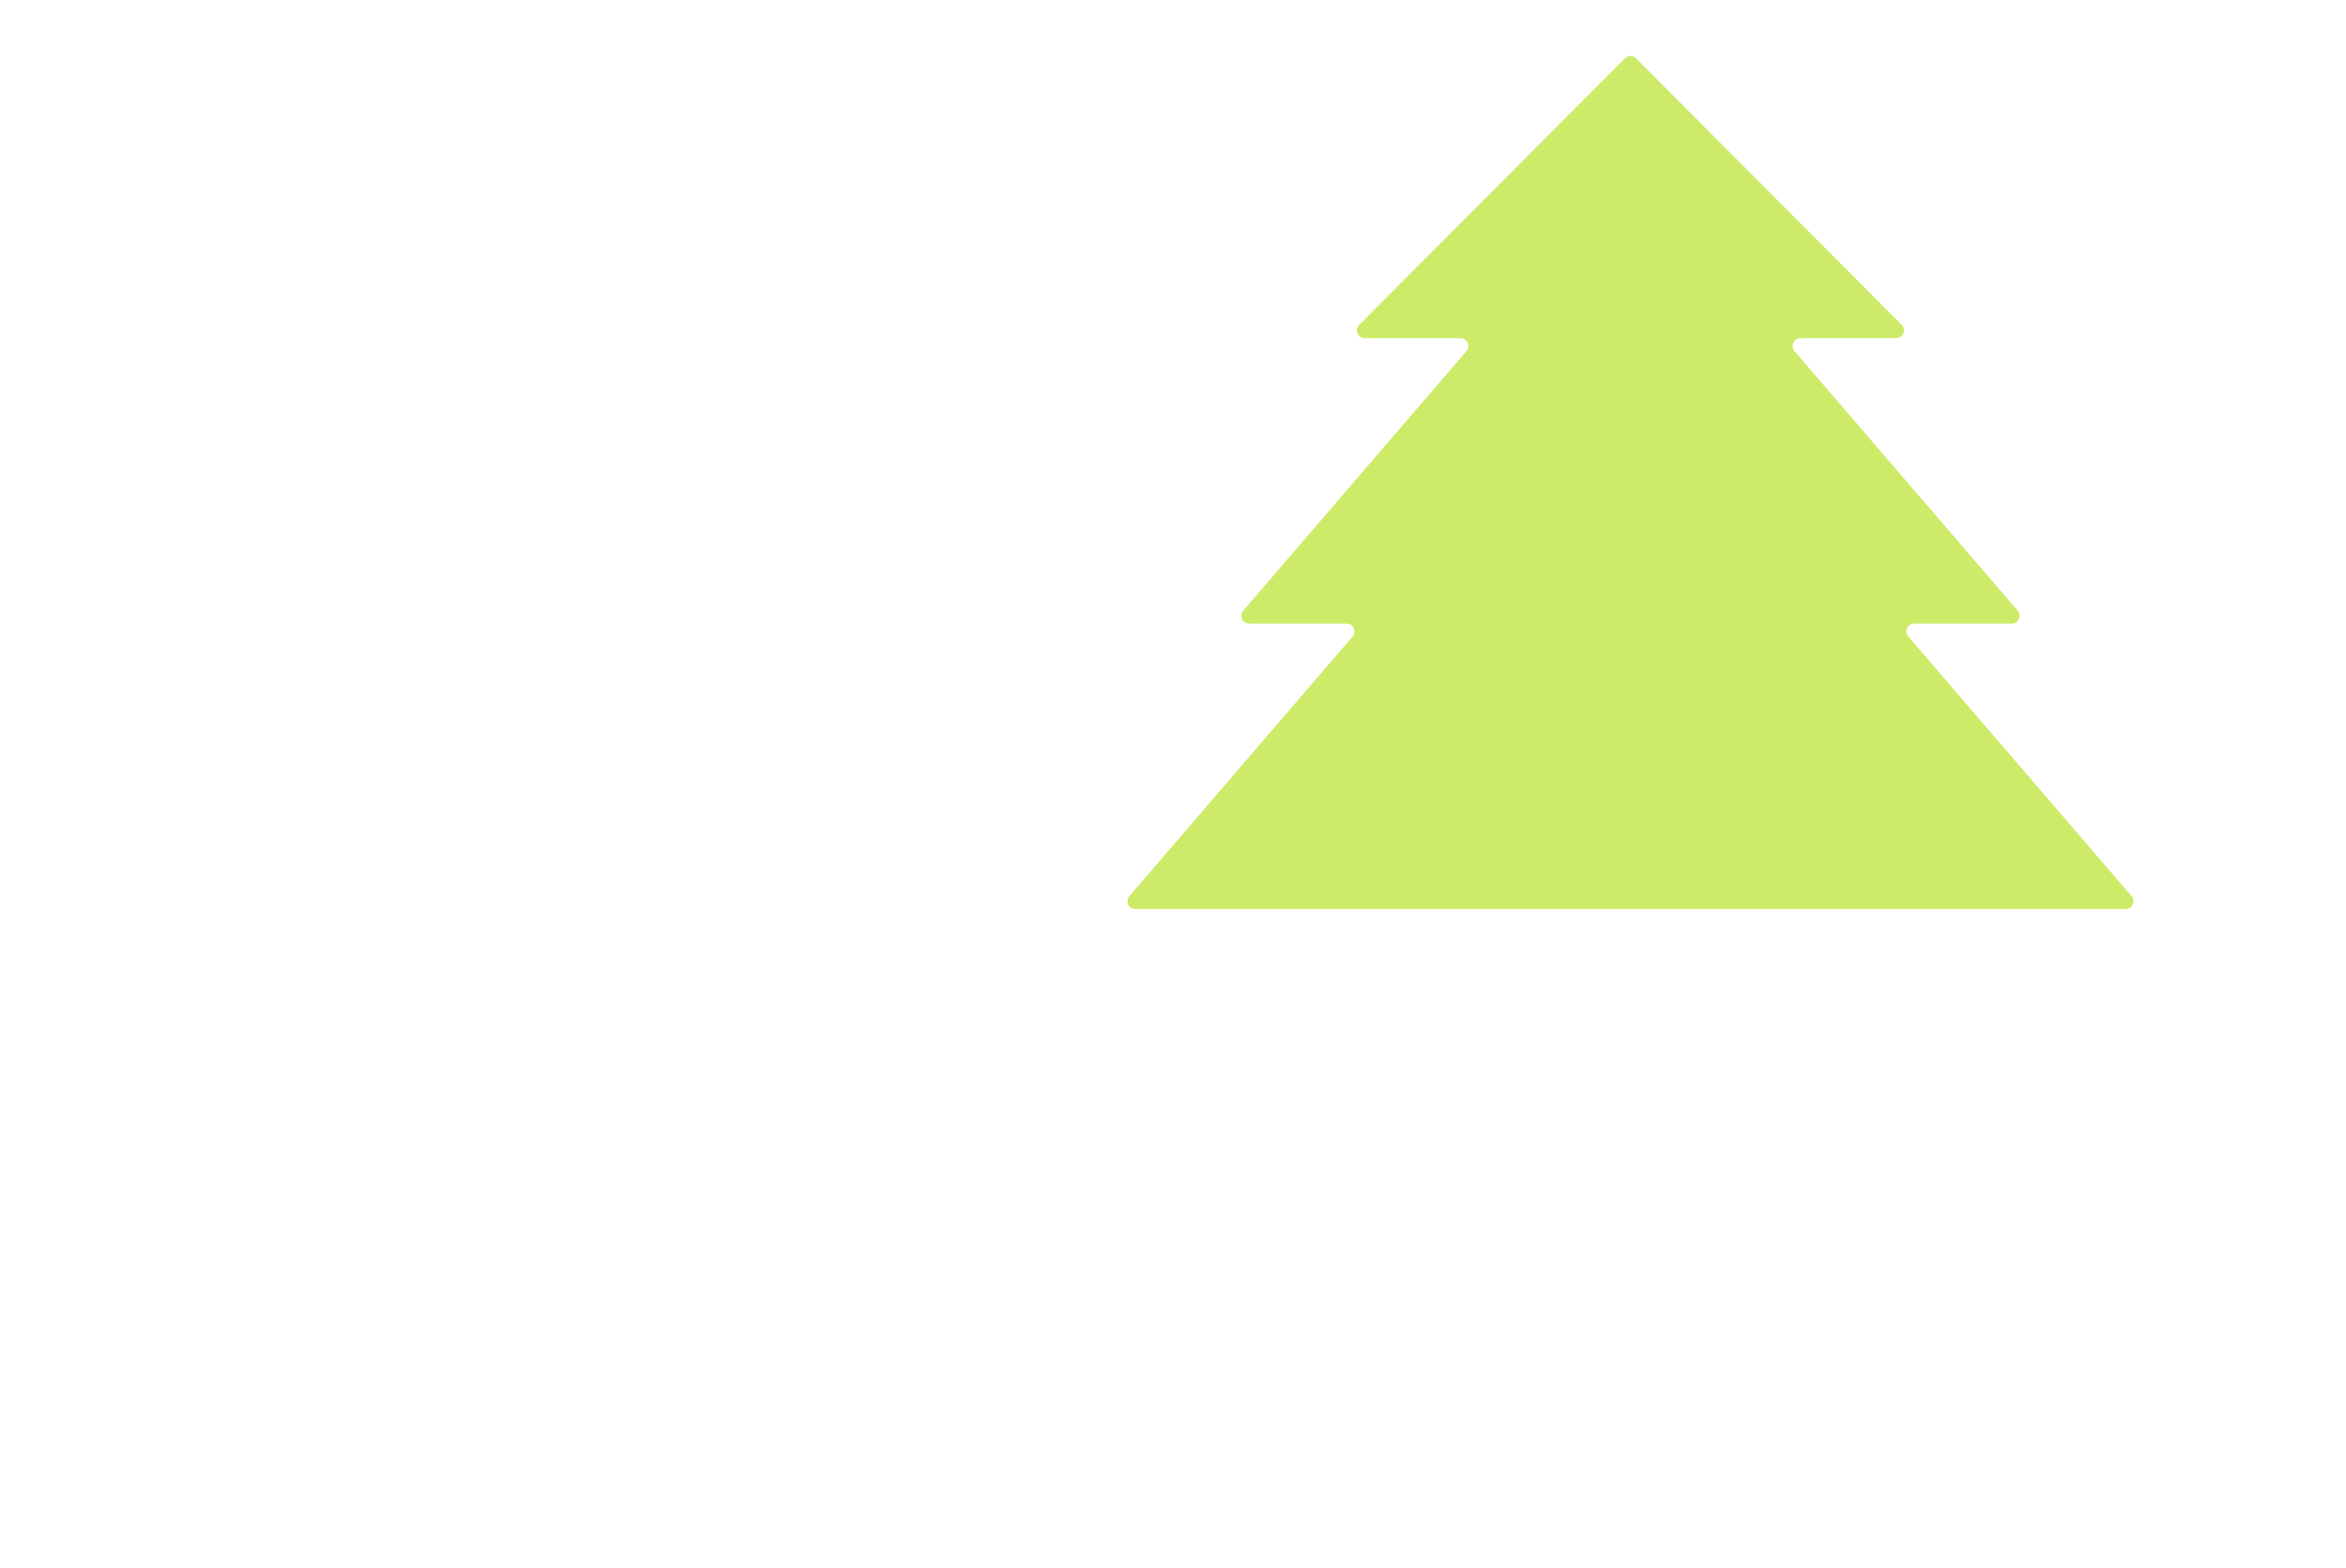 <svg width="600" height="401" viewBox="0 0 600 401" fill="none" xmlns="http://www.w3.org/2000/svg">
    <path
        d="M387.889 232.5H290.358C288.648 232.5 287.726 230.493 288.841 229.196L345.936 162.804C347.052 161.507 346.13 159.5 344.42 159.5H319.469C317.759 159.5 316.837 157.493 317.952 156.196L375.047 89.804C376.163 88.507 375.241 86.5 373.531 86.5H349.04C347.26 86.5 346.367 84.349 347.624 83.088L415.584 14.921C416.365 14.137 417.635 14.137 418.416 14.921L486.376 83.088C487.633 84.349 486.74 86.5 484.96 86.5H460.469C458.759 86.5 457.837 88.507 458.952 89.804L516.047 156.196C517.163 157.493 516.241 159.5 514.531 159.5H489.58C487.87 159.5 486.948 161.507 488.064 162.804L545.159 229.196C546.274 230.493 545.352 232.5 543.642 232.5H446.111H387.889Z"
        fill="#CDEB69" />
</svg>